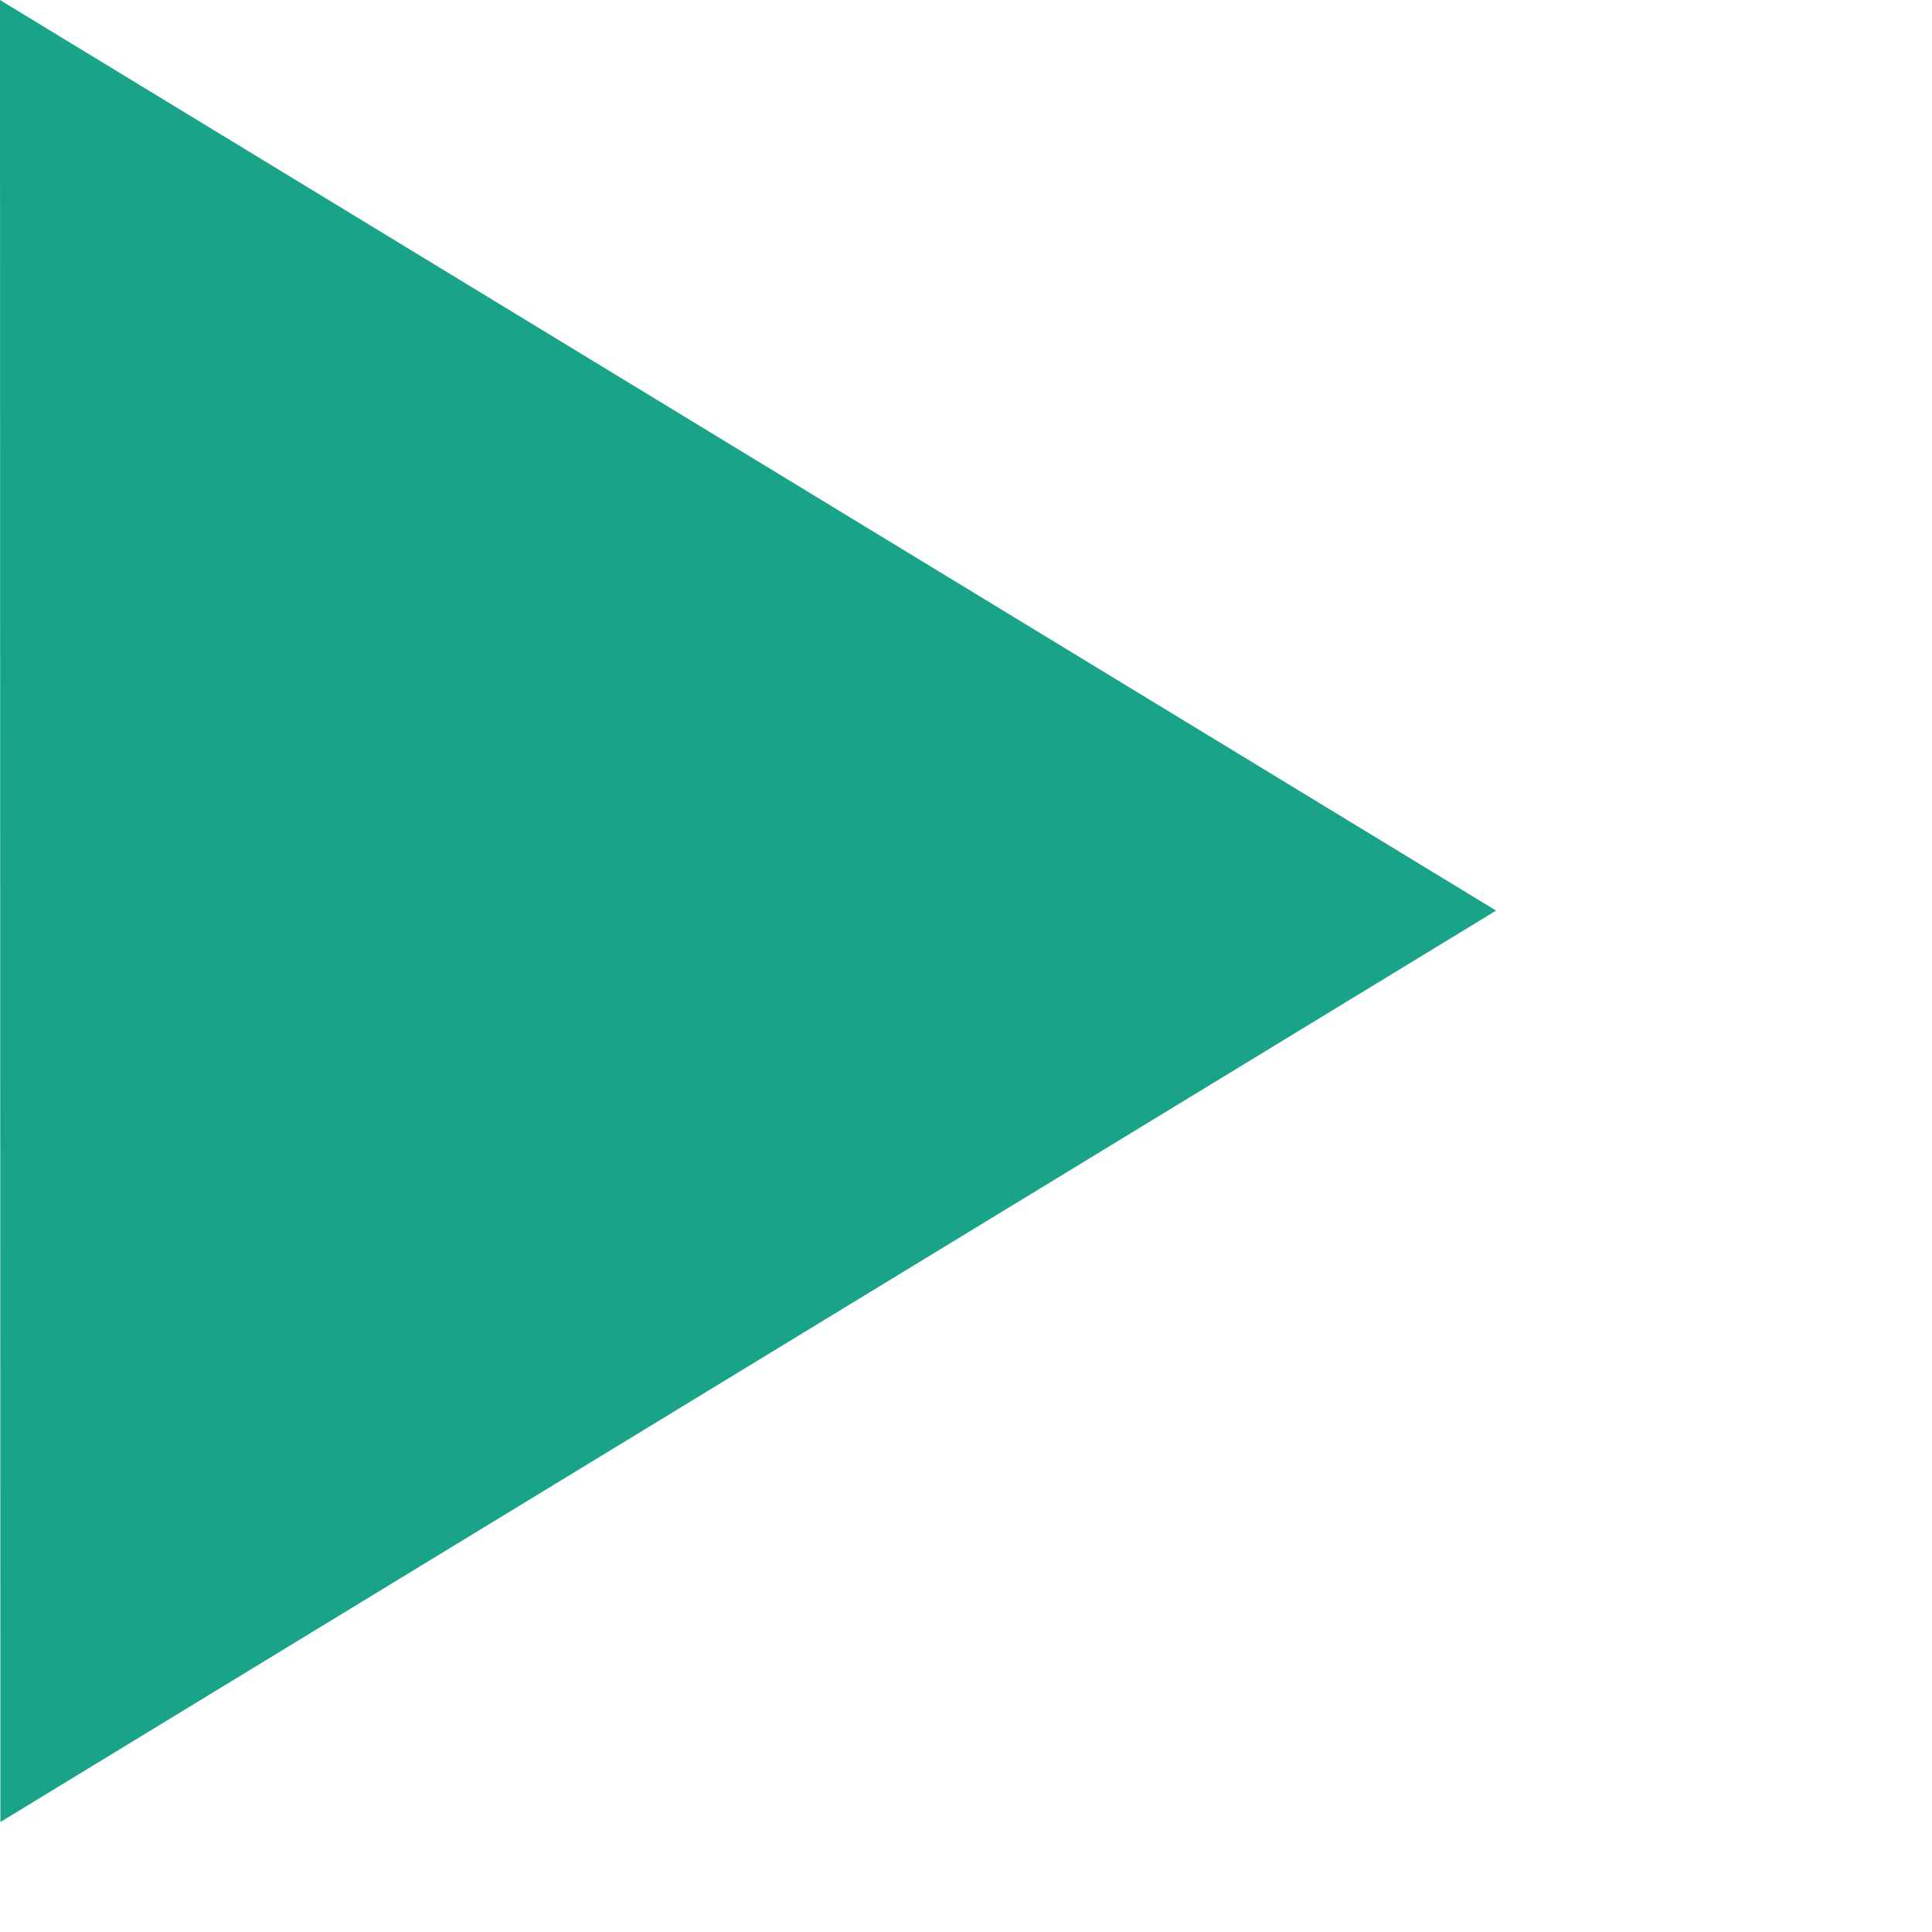 <?xml version="1.0" encoding="utf-8"?>
<!-- Generator: Adobe Illustrator 15.0.0, SVG Export Plug-In  -->
<!DOCTYPE svg PUBLIC "-//W3C//DTD SVG 1.1//EN" "http://www.w3.org/Graphics/SVG/1.1/DTD/svg11.dtd">
<svg version="1.1"
	 xmlns="http://www.w3.org/2000/svg" xmlns:xlink="http://www.w3.org/1999/xlink" xmlns:a="http://ns.adobe.com/AdobeSVGViewerExtensions/3.0/"
	 x="0px" y="0px" width="15px" height="15px" viewBox="0 0 15 15" overflow="visible" enable-background="new 0 0 15 15"
	 xml:space="preserve">
<defs>
</defs>
<polygon fill="#19A388" stroke="#19A388" stroke-width="0.5" stroke-miterlimit="10" points="11.135,7.07 0.25,0.445 0.253,13.701 
	"/>
</svg>
